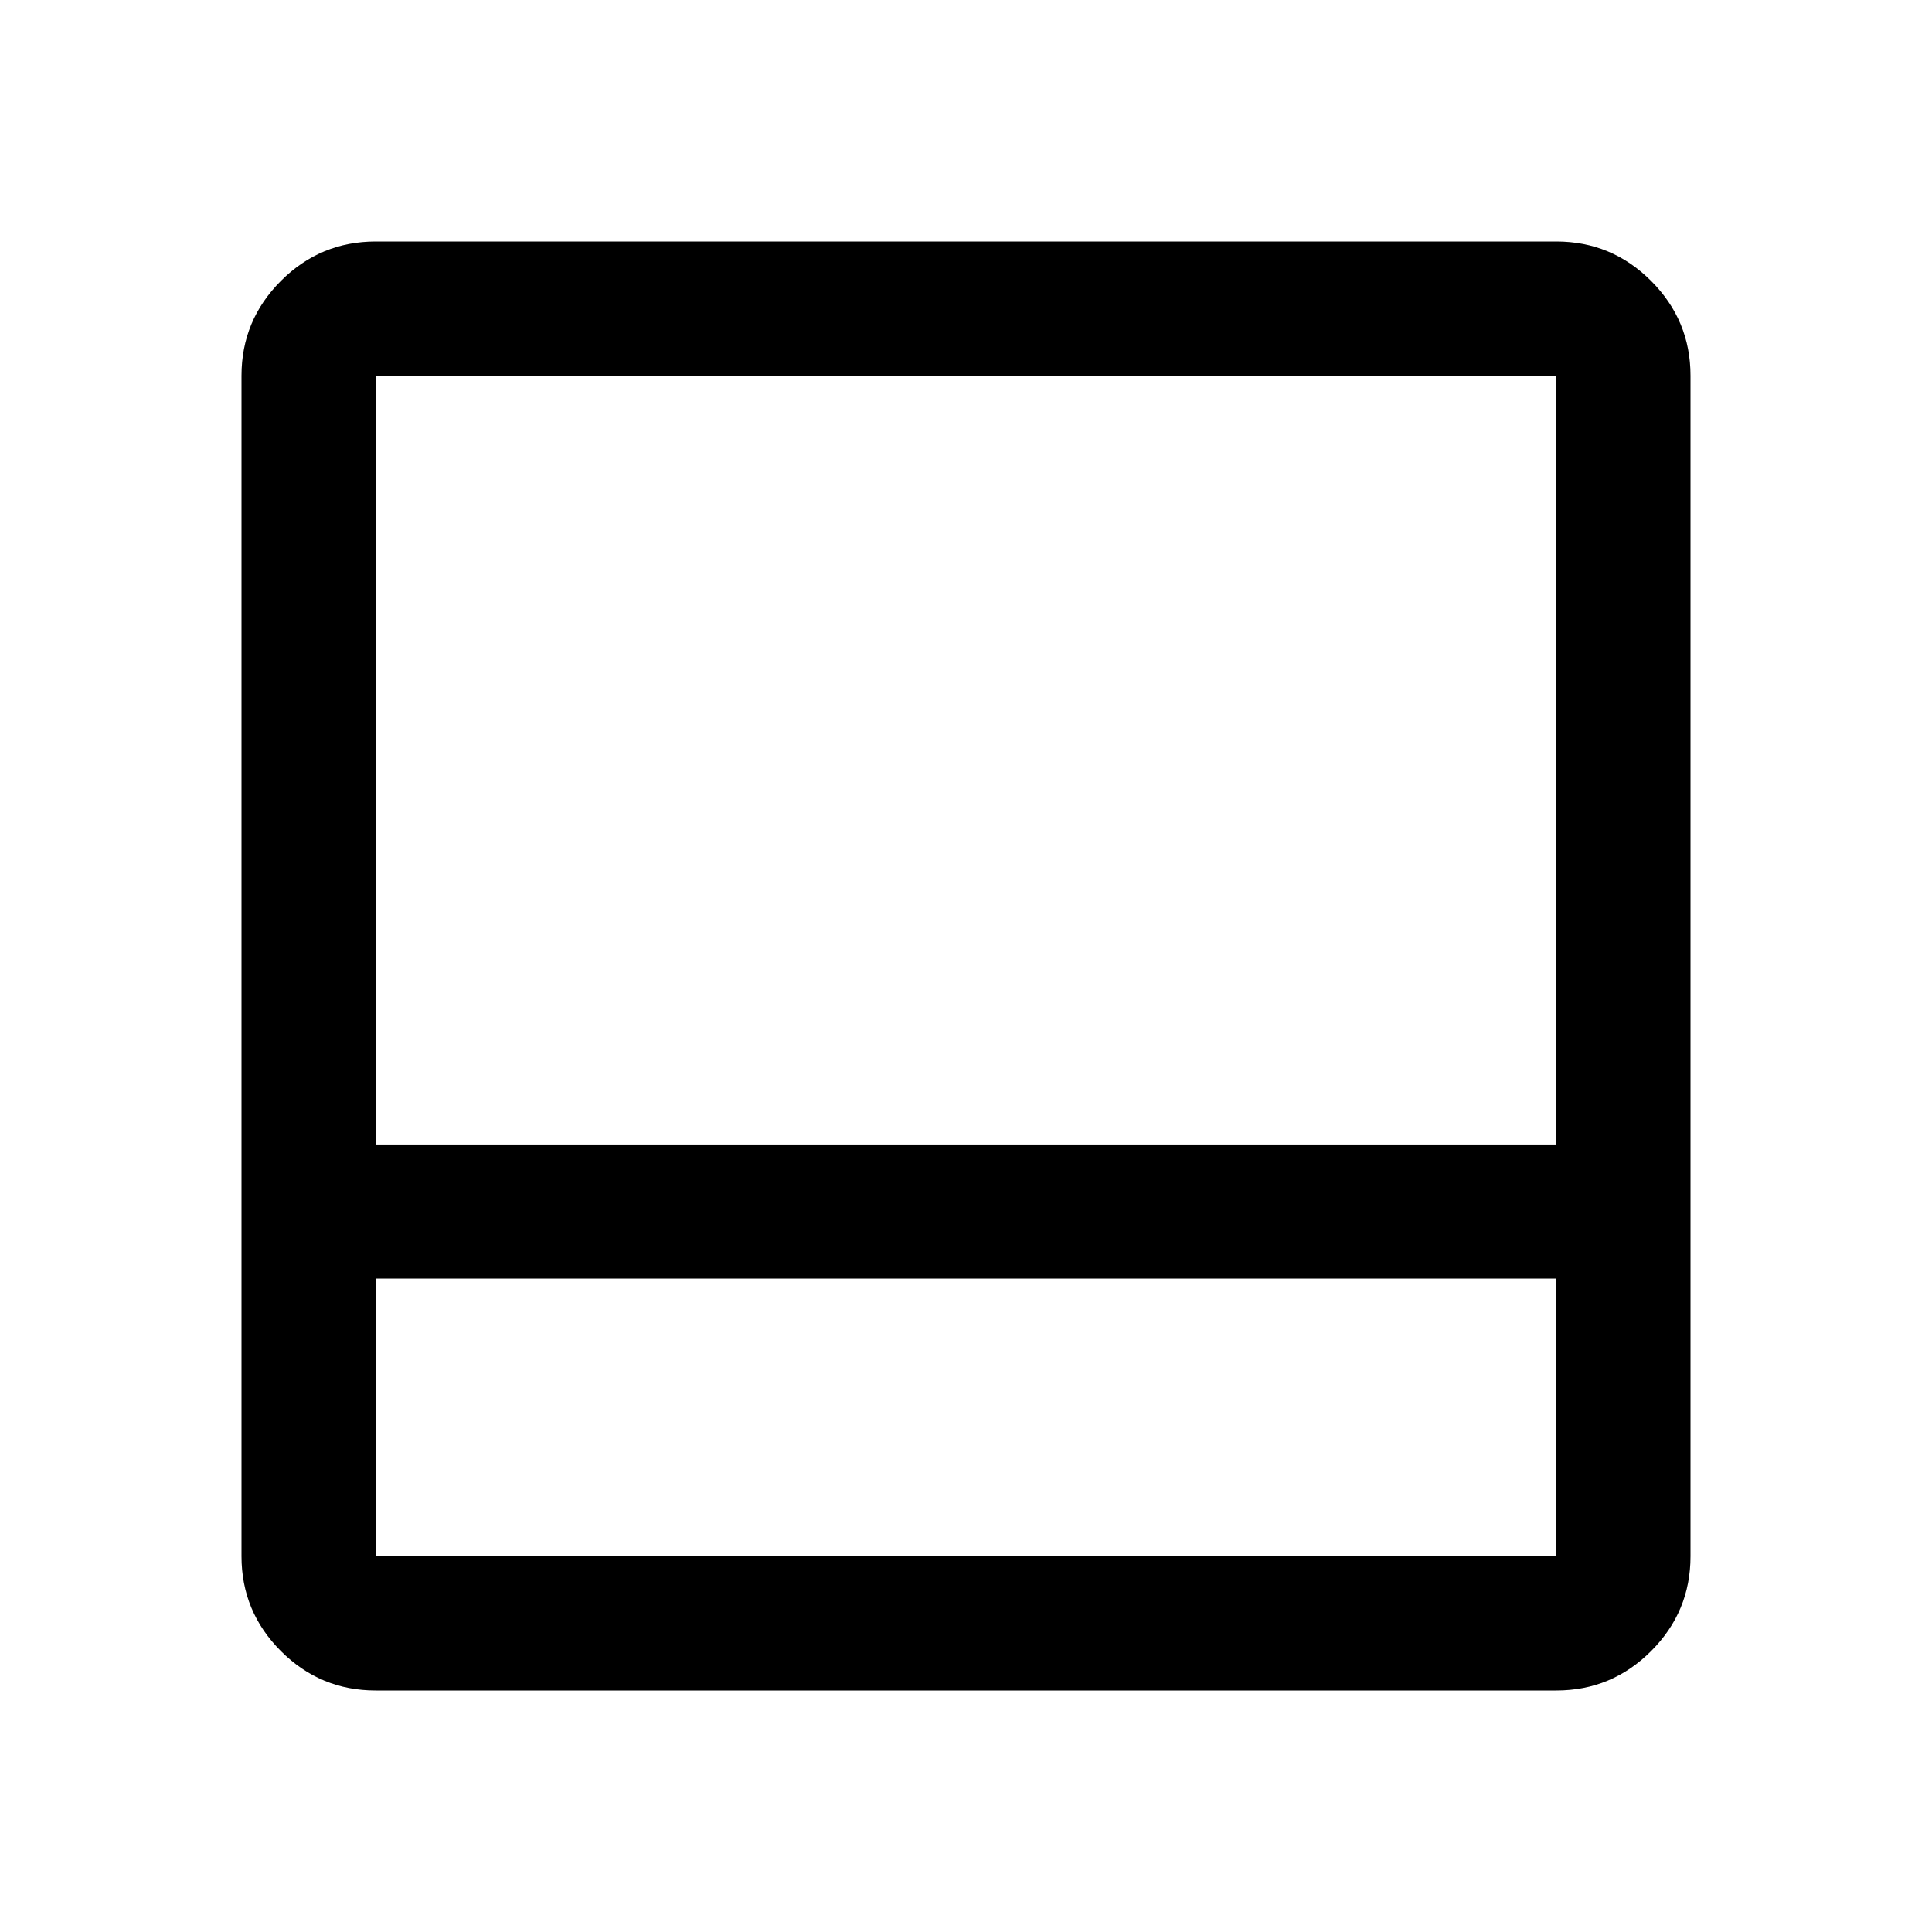 <svg xmlns="http://www.w3.org/2000/svg" height="40" viewBox="0 -960 960 960" width="40"><path d="M186.666-120q-27.5 0-47.083-19.583T120-186.666v-586.668q0-27.5 19.583-47.083T186.666-840h586.668q27.5 0 47.083 19.583T840-773.334v586.668q0 27.5-19.583 47.083T773.334-120H186.666Zm0-204.667v138.001h586.668v-138.001H186.666Zm0-66.666h586.668v-382.001H186.666v382.001Zm0 66.666v138.001-138.001Z"/></svg>